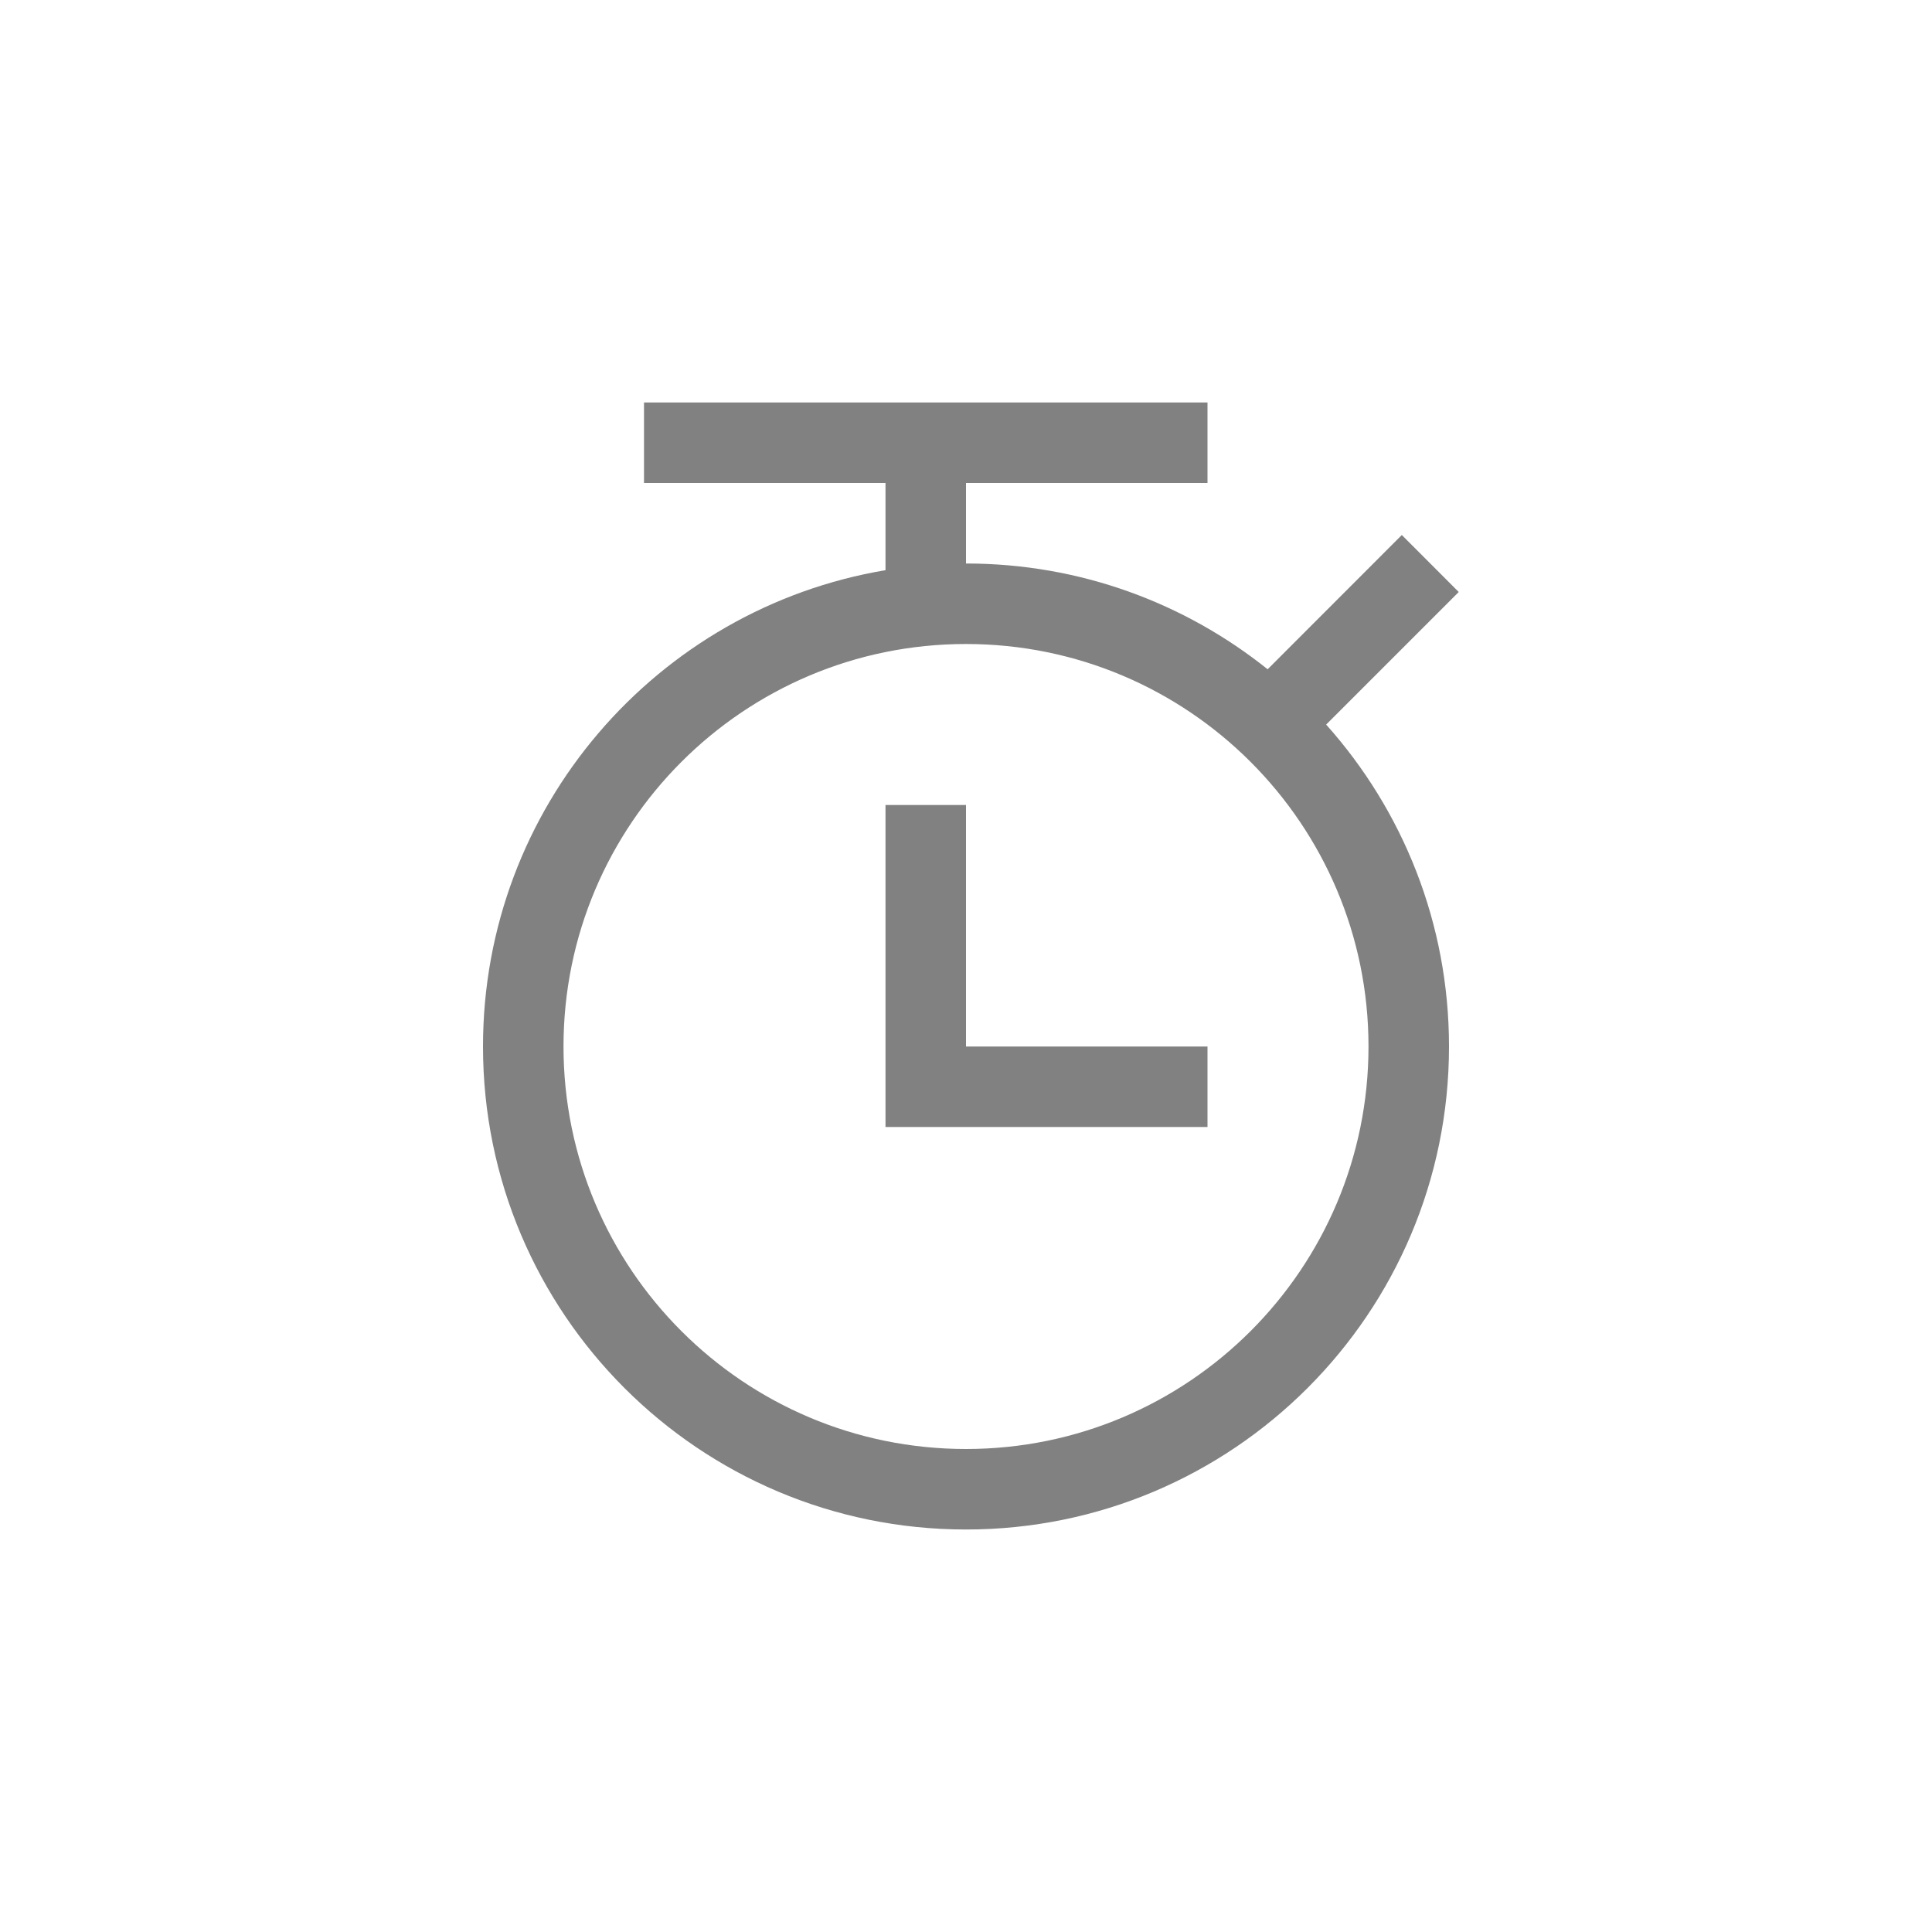 <svg width="24" height="24" viewBox="0 0 24 24" fill="none" xmlns="http://www.w3.org/2000/svg">
<path fill-rule="evenodd" clip-rule="evenodd" d="M12 6H15V5H8V6H11V7.083C8.162 7.559 6 10.027 6 13C6 16.314 8.686 19 12 19C15.314 19 18 16.314 18 13C18 11.464 17.423 10.063 16.474 9.001L18.121 7.354L17.414 6.646L15.747 8.314C14.72 7.492 13.418 7 12 7V6ZM7 13C7 10.239 9.239 8 12 8C14.761 8 17 10.239 17 13C17 15.761 14.761 18 12 18C9.239 18 7 15.761 7 13ZM11 13V10H12V13H15V14H12H11V13Z" fill="#818181"/>
</svg>
